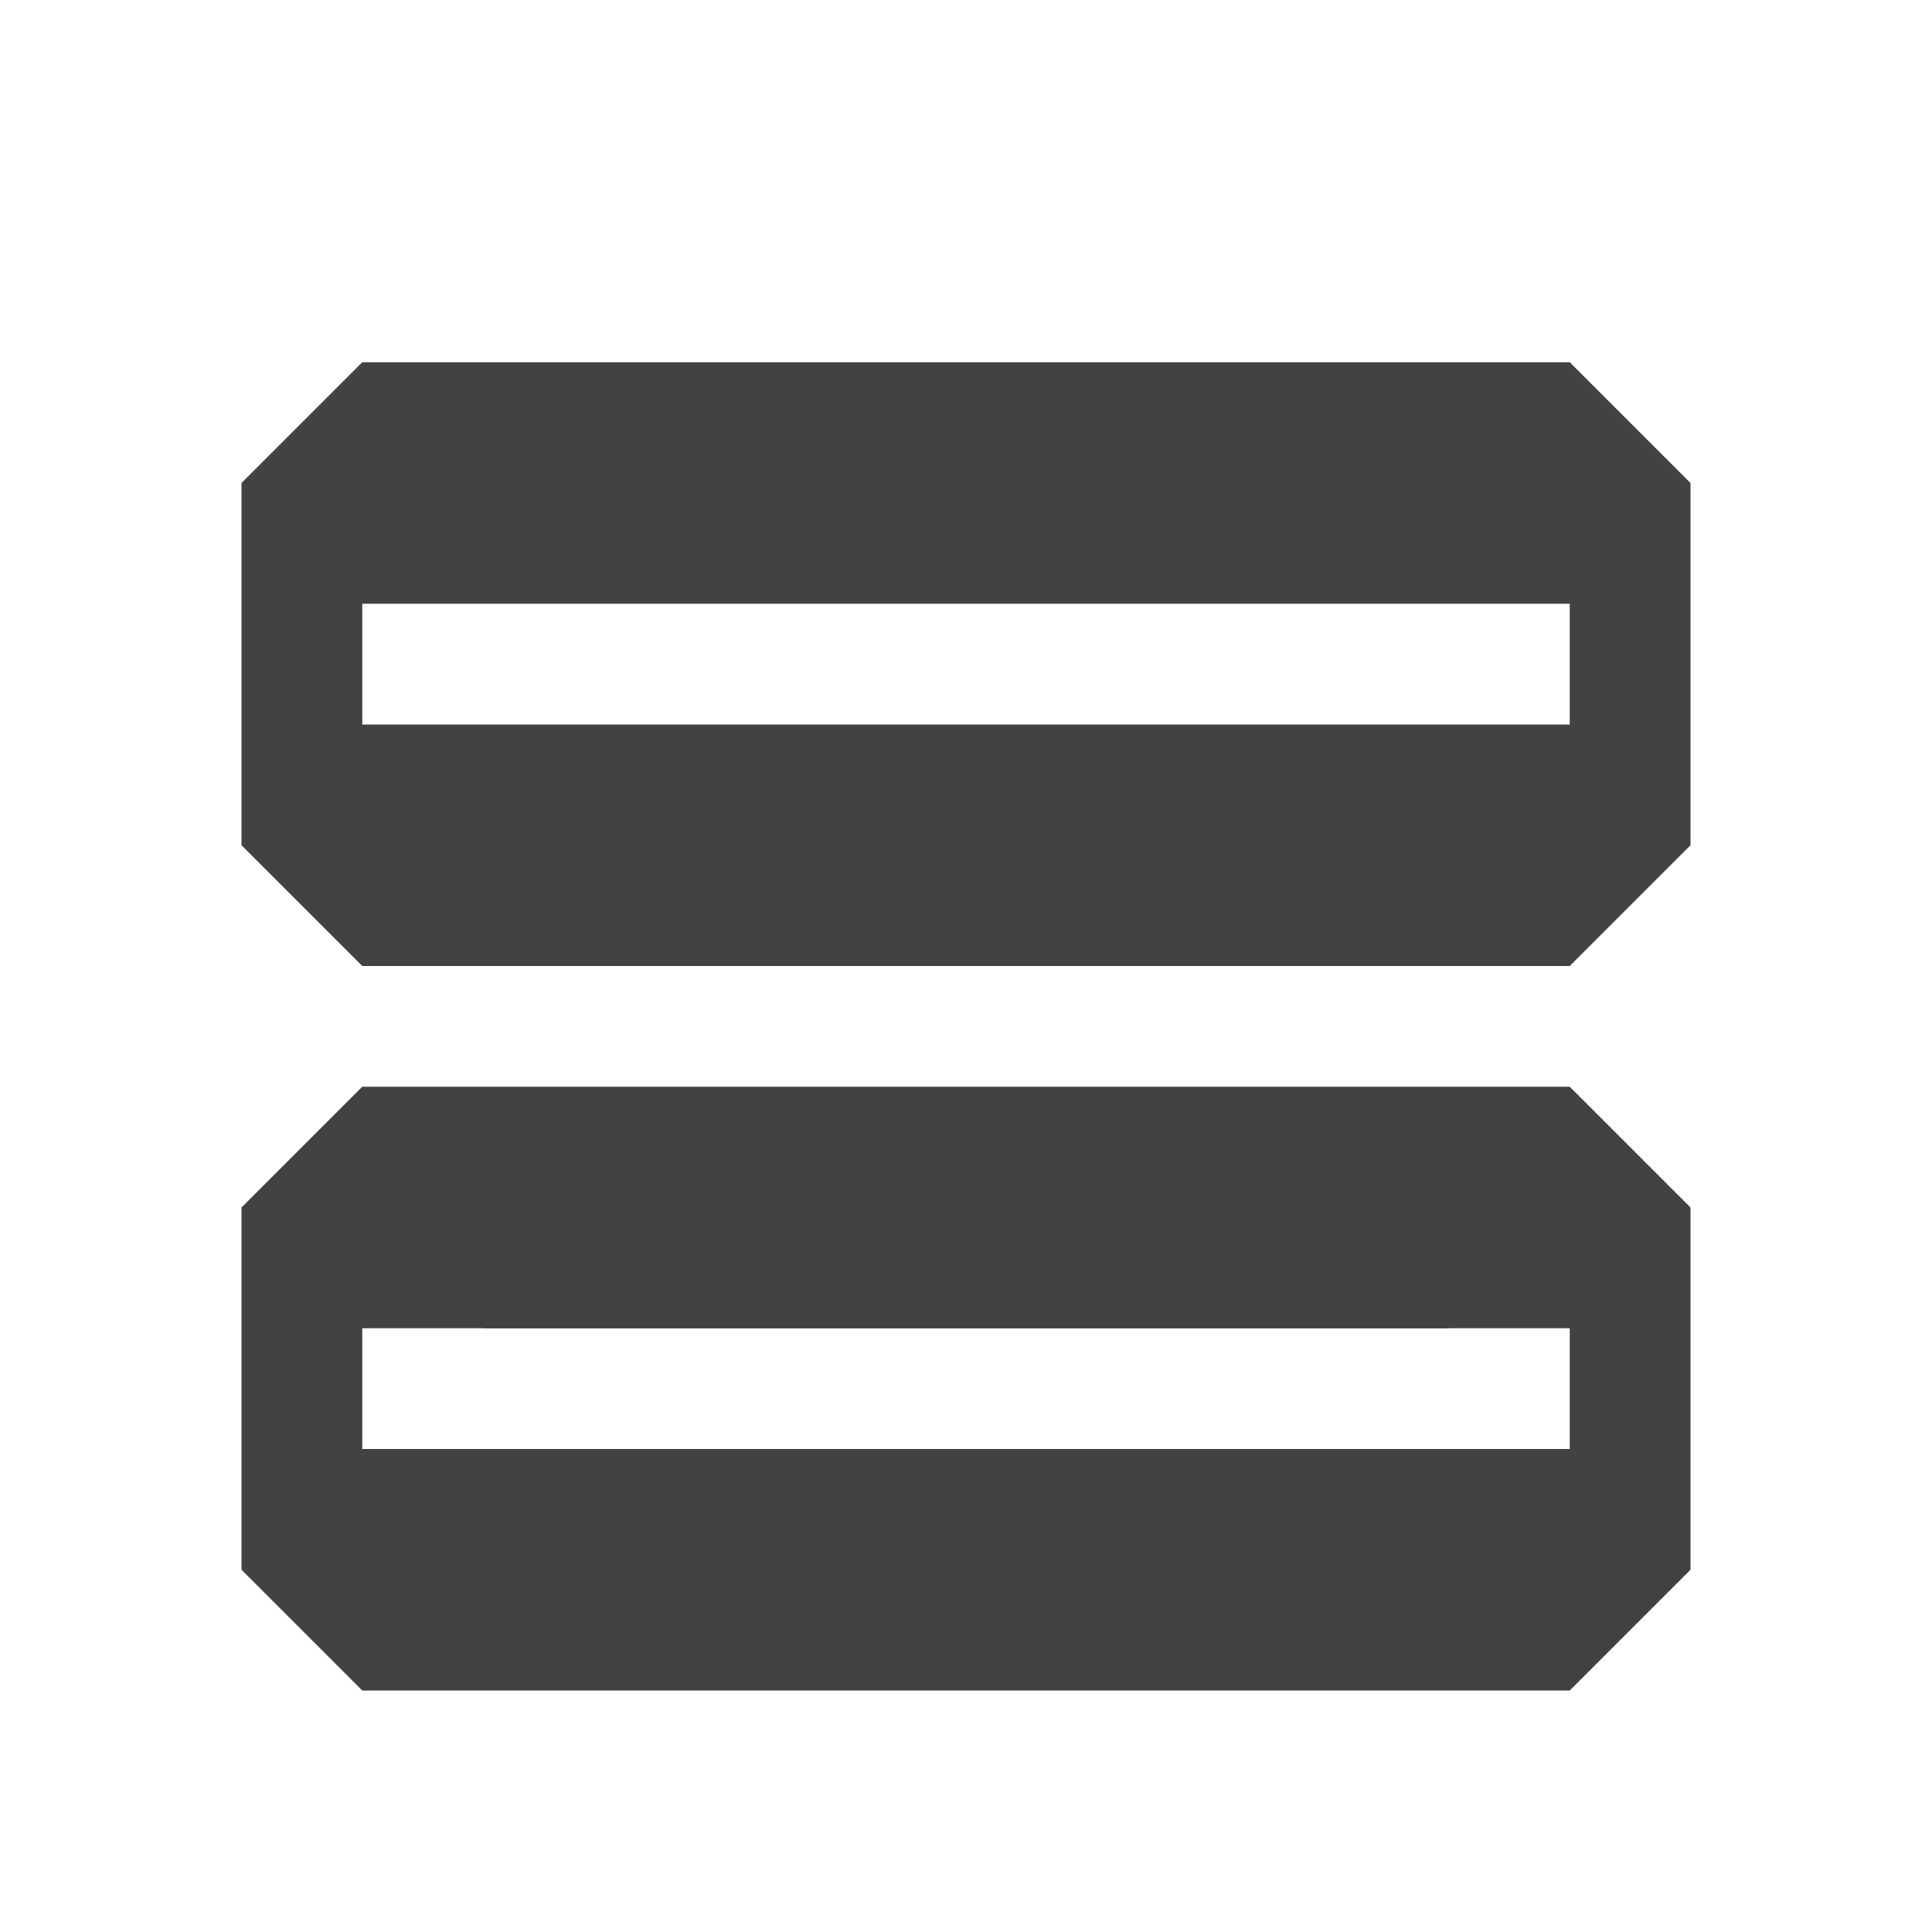 <?xml version="1.0" encoding="UTF-8"?>
<svg width="16" height="16" viewBox="0 0 16 16" xmlns="http://www.w3.org/2000/svg">
    <path fill-rule="evenodd" clip-rule="evenodd" d="M13 3H3L2 4v3l1 1h10l1-1V4l-1-1zM3 5h10v1H3V5zm1 5h8v1H4v-1z" fill="#424242"/>
    <path fill-rule="evenodd" clip-rule="evenodd" d="M13 9H3l-1 1v3l1 1h10l1-1v-3l-1-1zM3 11h10v1H3v-1z" fill="#424242"/>
</svg> 